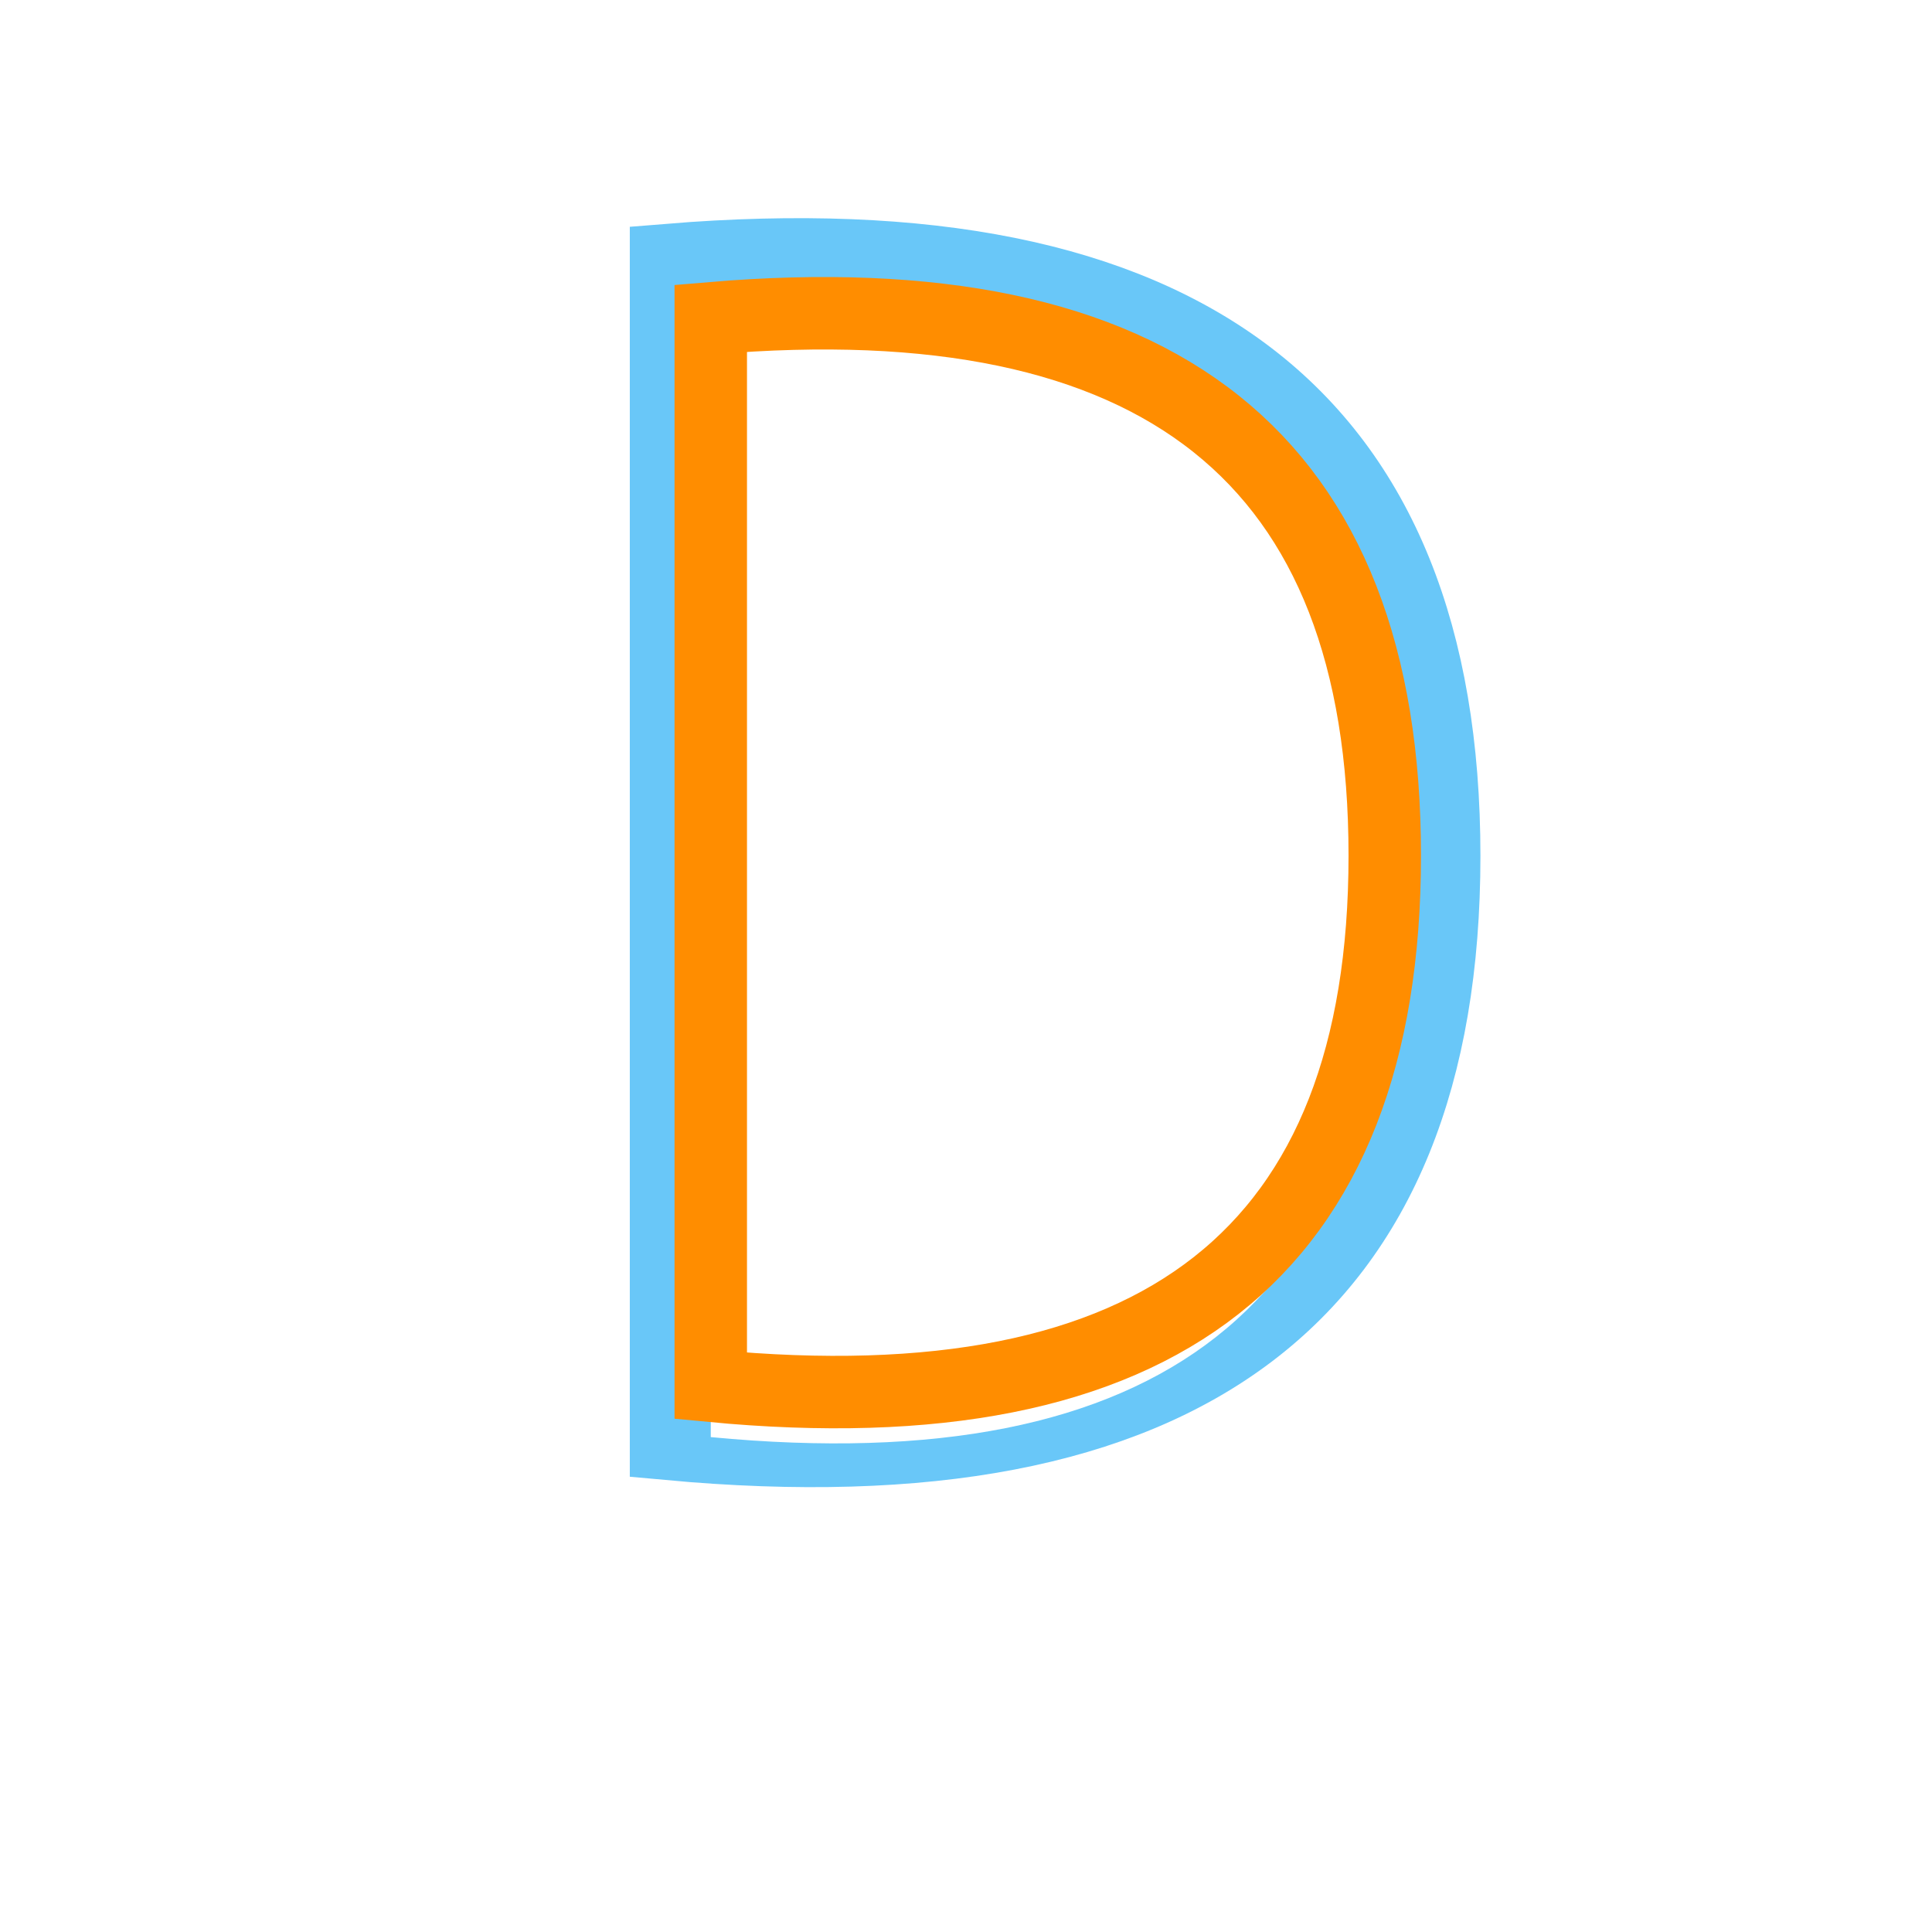 <?xml version="1.0" encoding="UTF-8" standalone="no"?>
<!DOCTYPE svg PUBLIC "-//W3C//DTD SVG 1.1//EN" "http://www.w3.org/Graphics/SVG/1.1/DTD/svg11.dtd">
<svg version="1.1" xmlns="http://www.w3.org/2000/svg" xmlns:xlink="http://www.w3.org/1999/xlink" preserveAspectRatio="xMidYMid meet" viewBox="0 0 640 640" width="640" height="640"><defs><path d="M221.63 87.11C392.15 73.15 477.41 138.62 477.41 283.53C477.41 428.45 392.15 493.05 221.63 477.33L221.63 227.23L221.63 87.11Z" id="kCF6G6jfV"></path><path d="M235.45 105.44C384.3 92.78 458.72 152.11 458.72 283.43C458.72 414.75 384.3 473.29 235.45 459.06L235.45 232.41L235.45 105.44Z" id="c10enqK9HV"></path></defs><g><g><g><g><filter id="shadow16091434" x="203.63" y="67.27" width="302.77" height="438.37" filterUnits="userSpaceOnUse" primitiveUnits="userSpaceOnUse"><feFlood></feFlood><feComposite in2="SourceAlpha" operator="in"></feComposite><feGaussianBlur stdDeviation="1"></feGaussianBlur><feOffset dx="11" dy="8" result="afterOffset"></feOffset><feFlood flood-color="#000000" flood-opacity="0.5"></feFlood><feComposite in2="afterOffset" operator="in"></feComposite><feMorphology operator="dilate" radius="0"></feMorphology><feComposite in2="SourceAlpha" operator="out"></feComposite></filter><path d="M221.63 87.11C392.15 73.15 477.41 138.62 477.41 283.53C477.41 428.45 392.15 493.05 221.63 477.33L221.63 227.23L221.63 87.11Z" id="a5Bt9Vb4Wy" fill="white" fill-opacity="1" filter="url(#shadow16091434)"></path></g><g><use xlink:href="#kCF6G6jfV" opacity="1" fill-opacity="0" stroke="#69c7f8" stroke-width="26" stroke-opacity="1"></use></g></g><g><g><filter id="shadow11333378" x="191.45" y="59.77" width="311.27" height="462.38" filterUnits="userSpaceOnUse" primitiveUnits="userSpaceOnUse"><feFlood></feFlood><feComposite in2="SourceAlpha" operator="in"></feComposite><feGaussianBlur stdDeviation="3"></feGaussianBlur><feOffset dx="0" dy="17" result="afterOffset"></feOffset><feFlood flood-color="#000000" flood-opacity="0.5"></feFlood><feComposite in2="afterOffset" operator="in"></feComposite><feMorphology operator="dilate" radius="4"></feMorphology><feComposite in2="SourceAlpha" operator="out"></feComposite></filter><path d="M235.45 105.44C384.3 92.78 458.72 152.11 458.72 283.43C458.72 414.75 384.3 473.29 235.45 459.06L235.45 232.41L235.45 105.44Z" id="aNN0EGAEf" fill="white" fill-opacity="1" filter="url(#shadow11333378)"></path></g><g><use xlink:href="#c10enqK9HV" opacity="1" fill-opacity="0" stroke="#ff8d00" stroke-width="24" stroke-opacity="1"></use></g></g></g></g></svg>